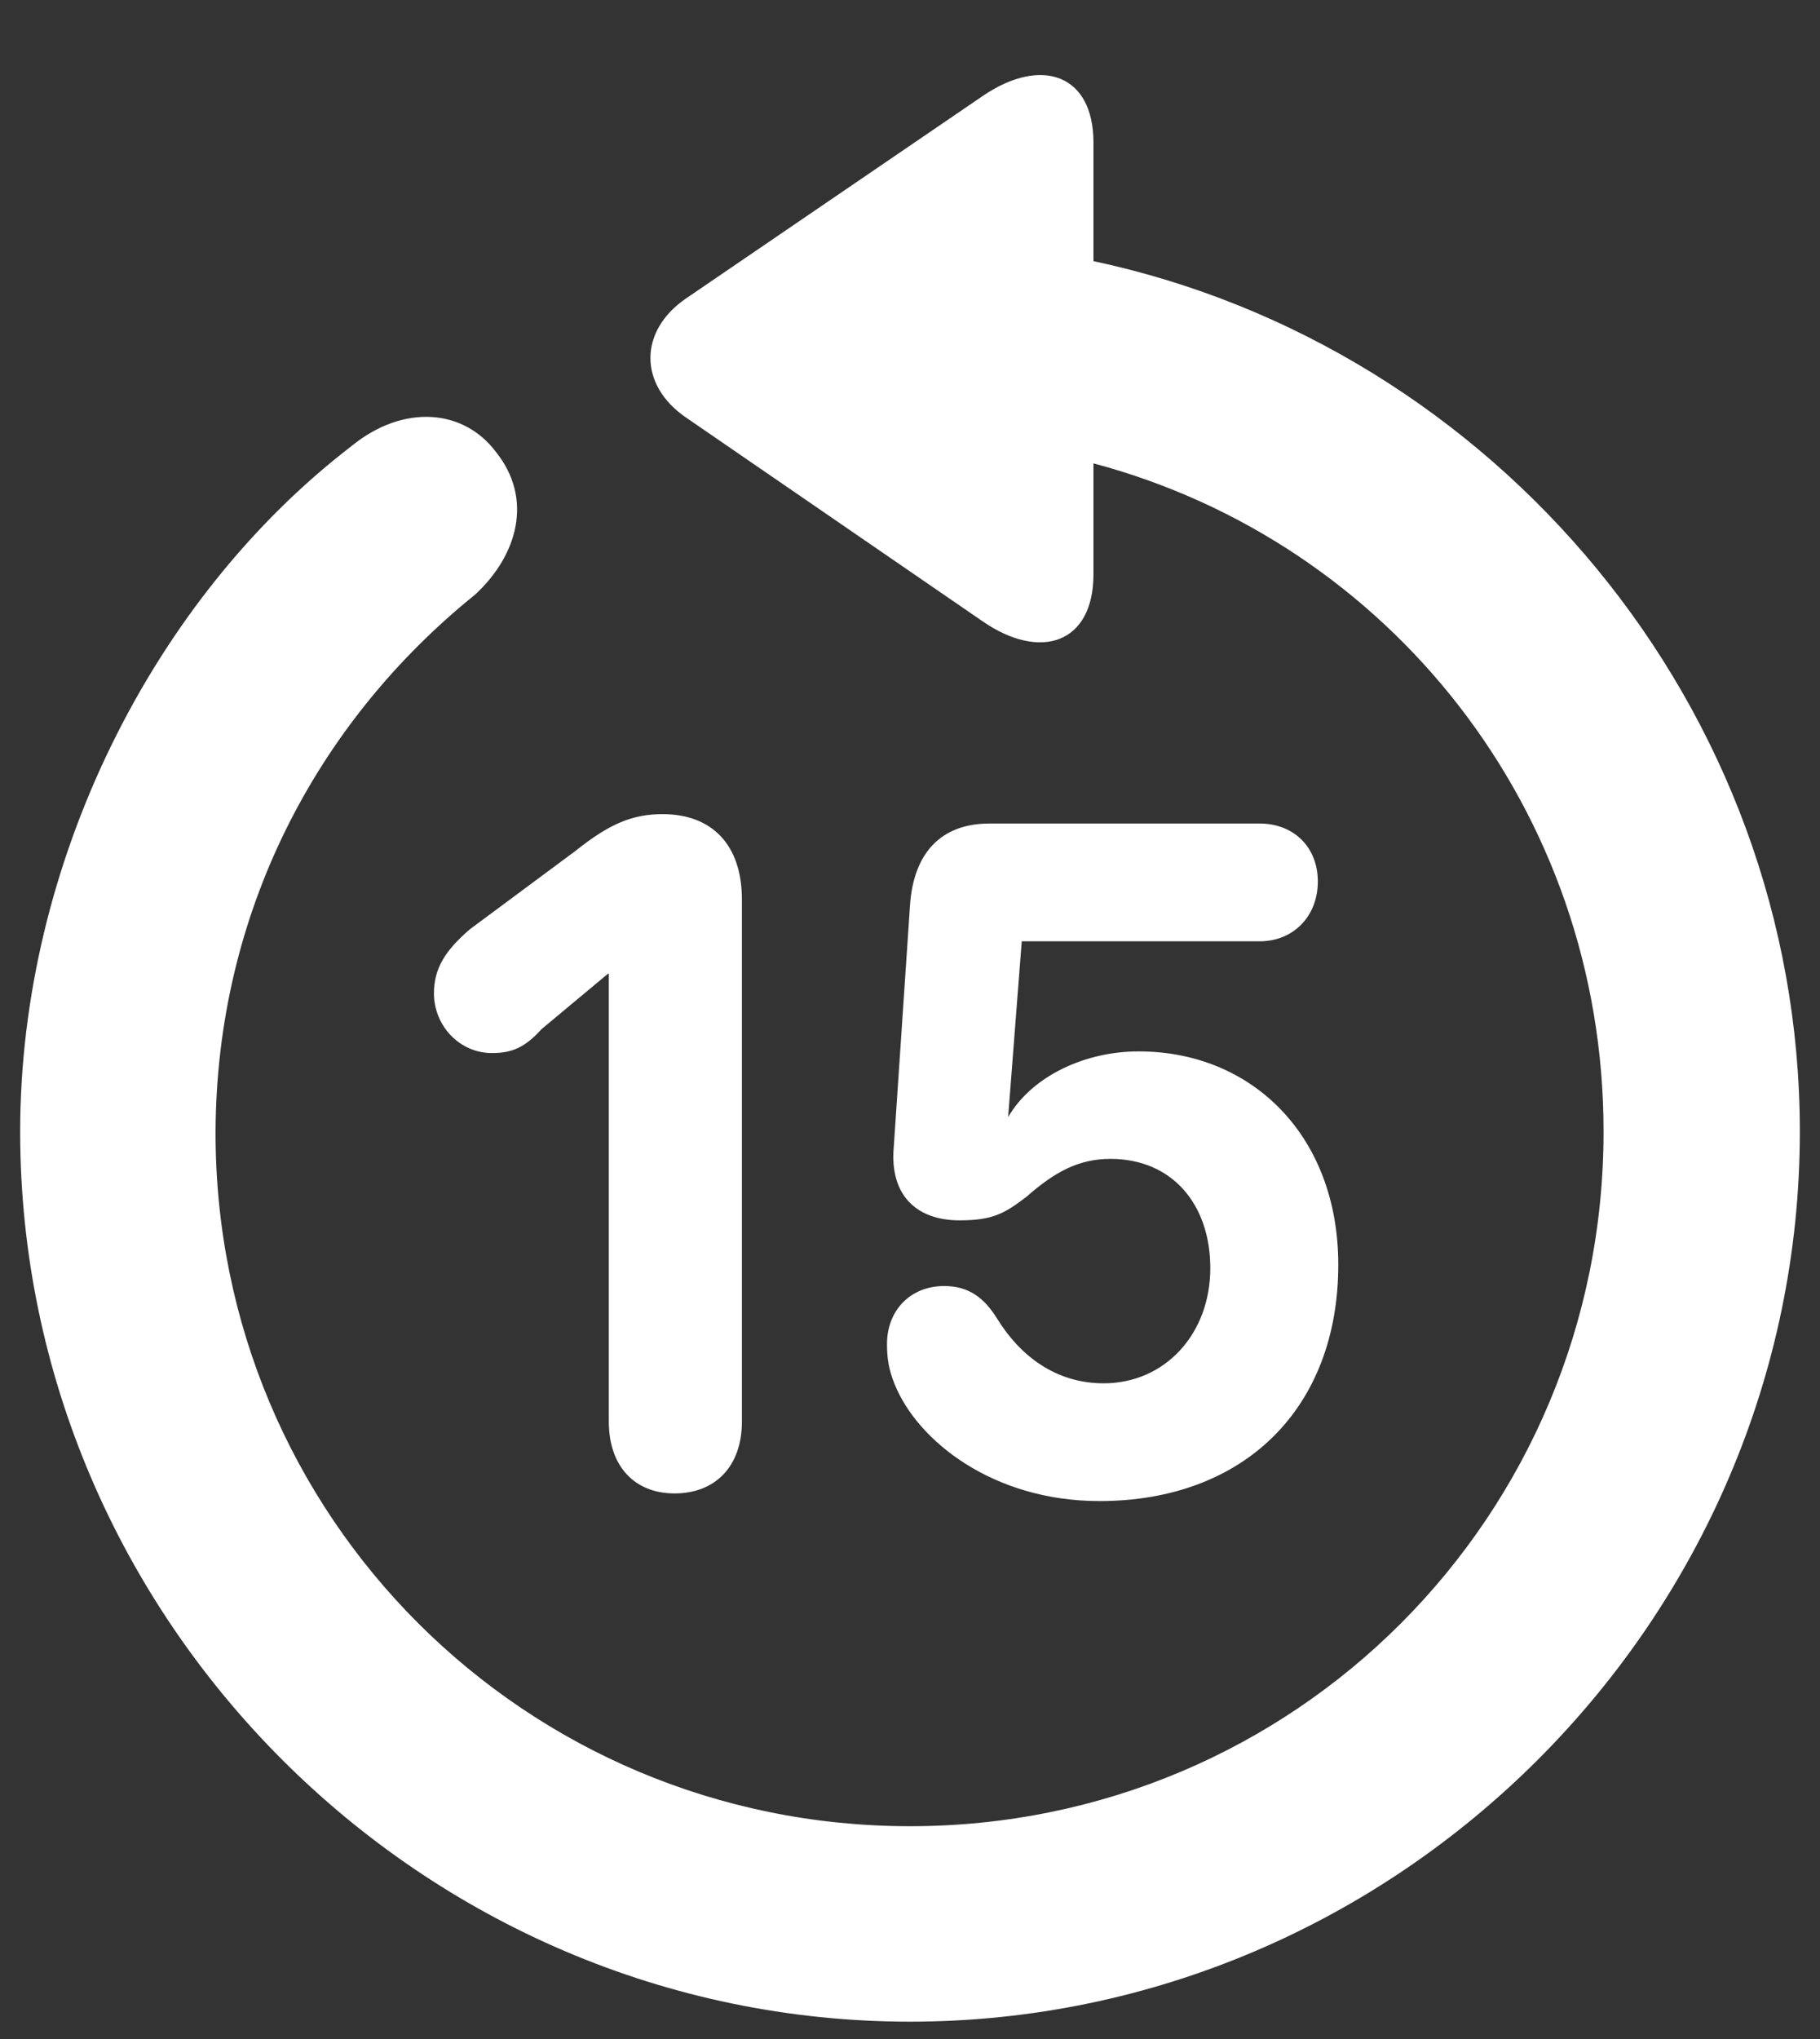 <svg width="25" height="28" viewBox="0 0 25 28" fill="none" xmlns="http://www.w3.org/2000/svg">
<rect x="0" y="0" width="25" height="28" fill="#333333" stroke="none"/>
<path d="M0.277 15.539C0.277 11.859 2.094 8.227 4.824 6.129C5.539 5.543 6.371 5.613 6.816 6.211C7.32 6.844 7.121 7.617 6.523 8.168C4.344 9.926 2.973 12.539 2.961 15.539C2.949 20.824 7.215 25.078 12.5 25.078C17.785 25.078 22.027 20.824 22.027 15.539C22.027 11.121 19.074 7.441 15.02 6.363V7.887C15.02 8.836 14.293 9.082 13.496 8.531L9.418 5.73C8.773 5.285 8.773 4.547 9.418 4.102L13.508 1.312C14.305 0.773 15.02 1.02 15.02 1.957V3.586C20.527 4.758 24.723 9.703 24.723 15.539C24.723 22.242 19.203 27.762 12.5 27.762C5.797 27.762 0.277 22.242 0.277 15.539ZM9.266 20.508C8.715 20.508 8.363 20.133 8.363 19.523V13.371H8.352L7.438 14.133C7.215 14.379 7.039 14.461 6.758 14.461C6.312 14.461 5.961 14.086 5.961 13.641C5.961 13.301 6.113 13.055 6.453 12.762L7.906 11.684C8.375 11.309 8.691 11.18 9.102 11.18C9.77 11.18 10.191 11.59 10.191 12.352V19.523C10.191 20.133 9.828 20.508 9.266 20.508ZM15.102 20.613C13.648 20.613 12.605 19.793 12.289 19.008C12.207 18.809 12.184 18.645 12.184 18.457C12.184 17.988 12.512 17.66 12.969 17.66C13.309 17.66 13.52 17.824 13.695 18.105C14.012 18.621 14.504 18.996 15.16 18.996C16.004 18.996 16.625 18.316 16.625 17.414C16.625 16.535 16.098 15.914 15.254 15.914C14.82 15.914 14.492 16.09 14.105 16.43C13.801 16.664 13.637 16.758 13.18 16.758C12.582 16.758 12.219 16.406 12.277 15.75L12.5 12.434C12.547 11.719 12.922 11.309 13.59 11.309H17.305C17.762 11.309 18.102 11.625 18.102 12.105C18.102 12.586 17.762 12.926 17.305 12.926H14.035L13.848 15.34C14.176 14.777 14.902 14.438 15.641 14.438C17.199 14.438 18.383 15.598 18.383 17.367C18.383 19.336 17.094 20.613 15.102 20.613Z" fill="white"/>
</svg>
